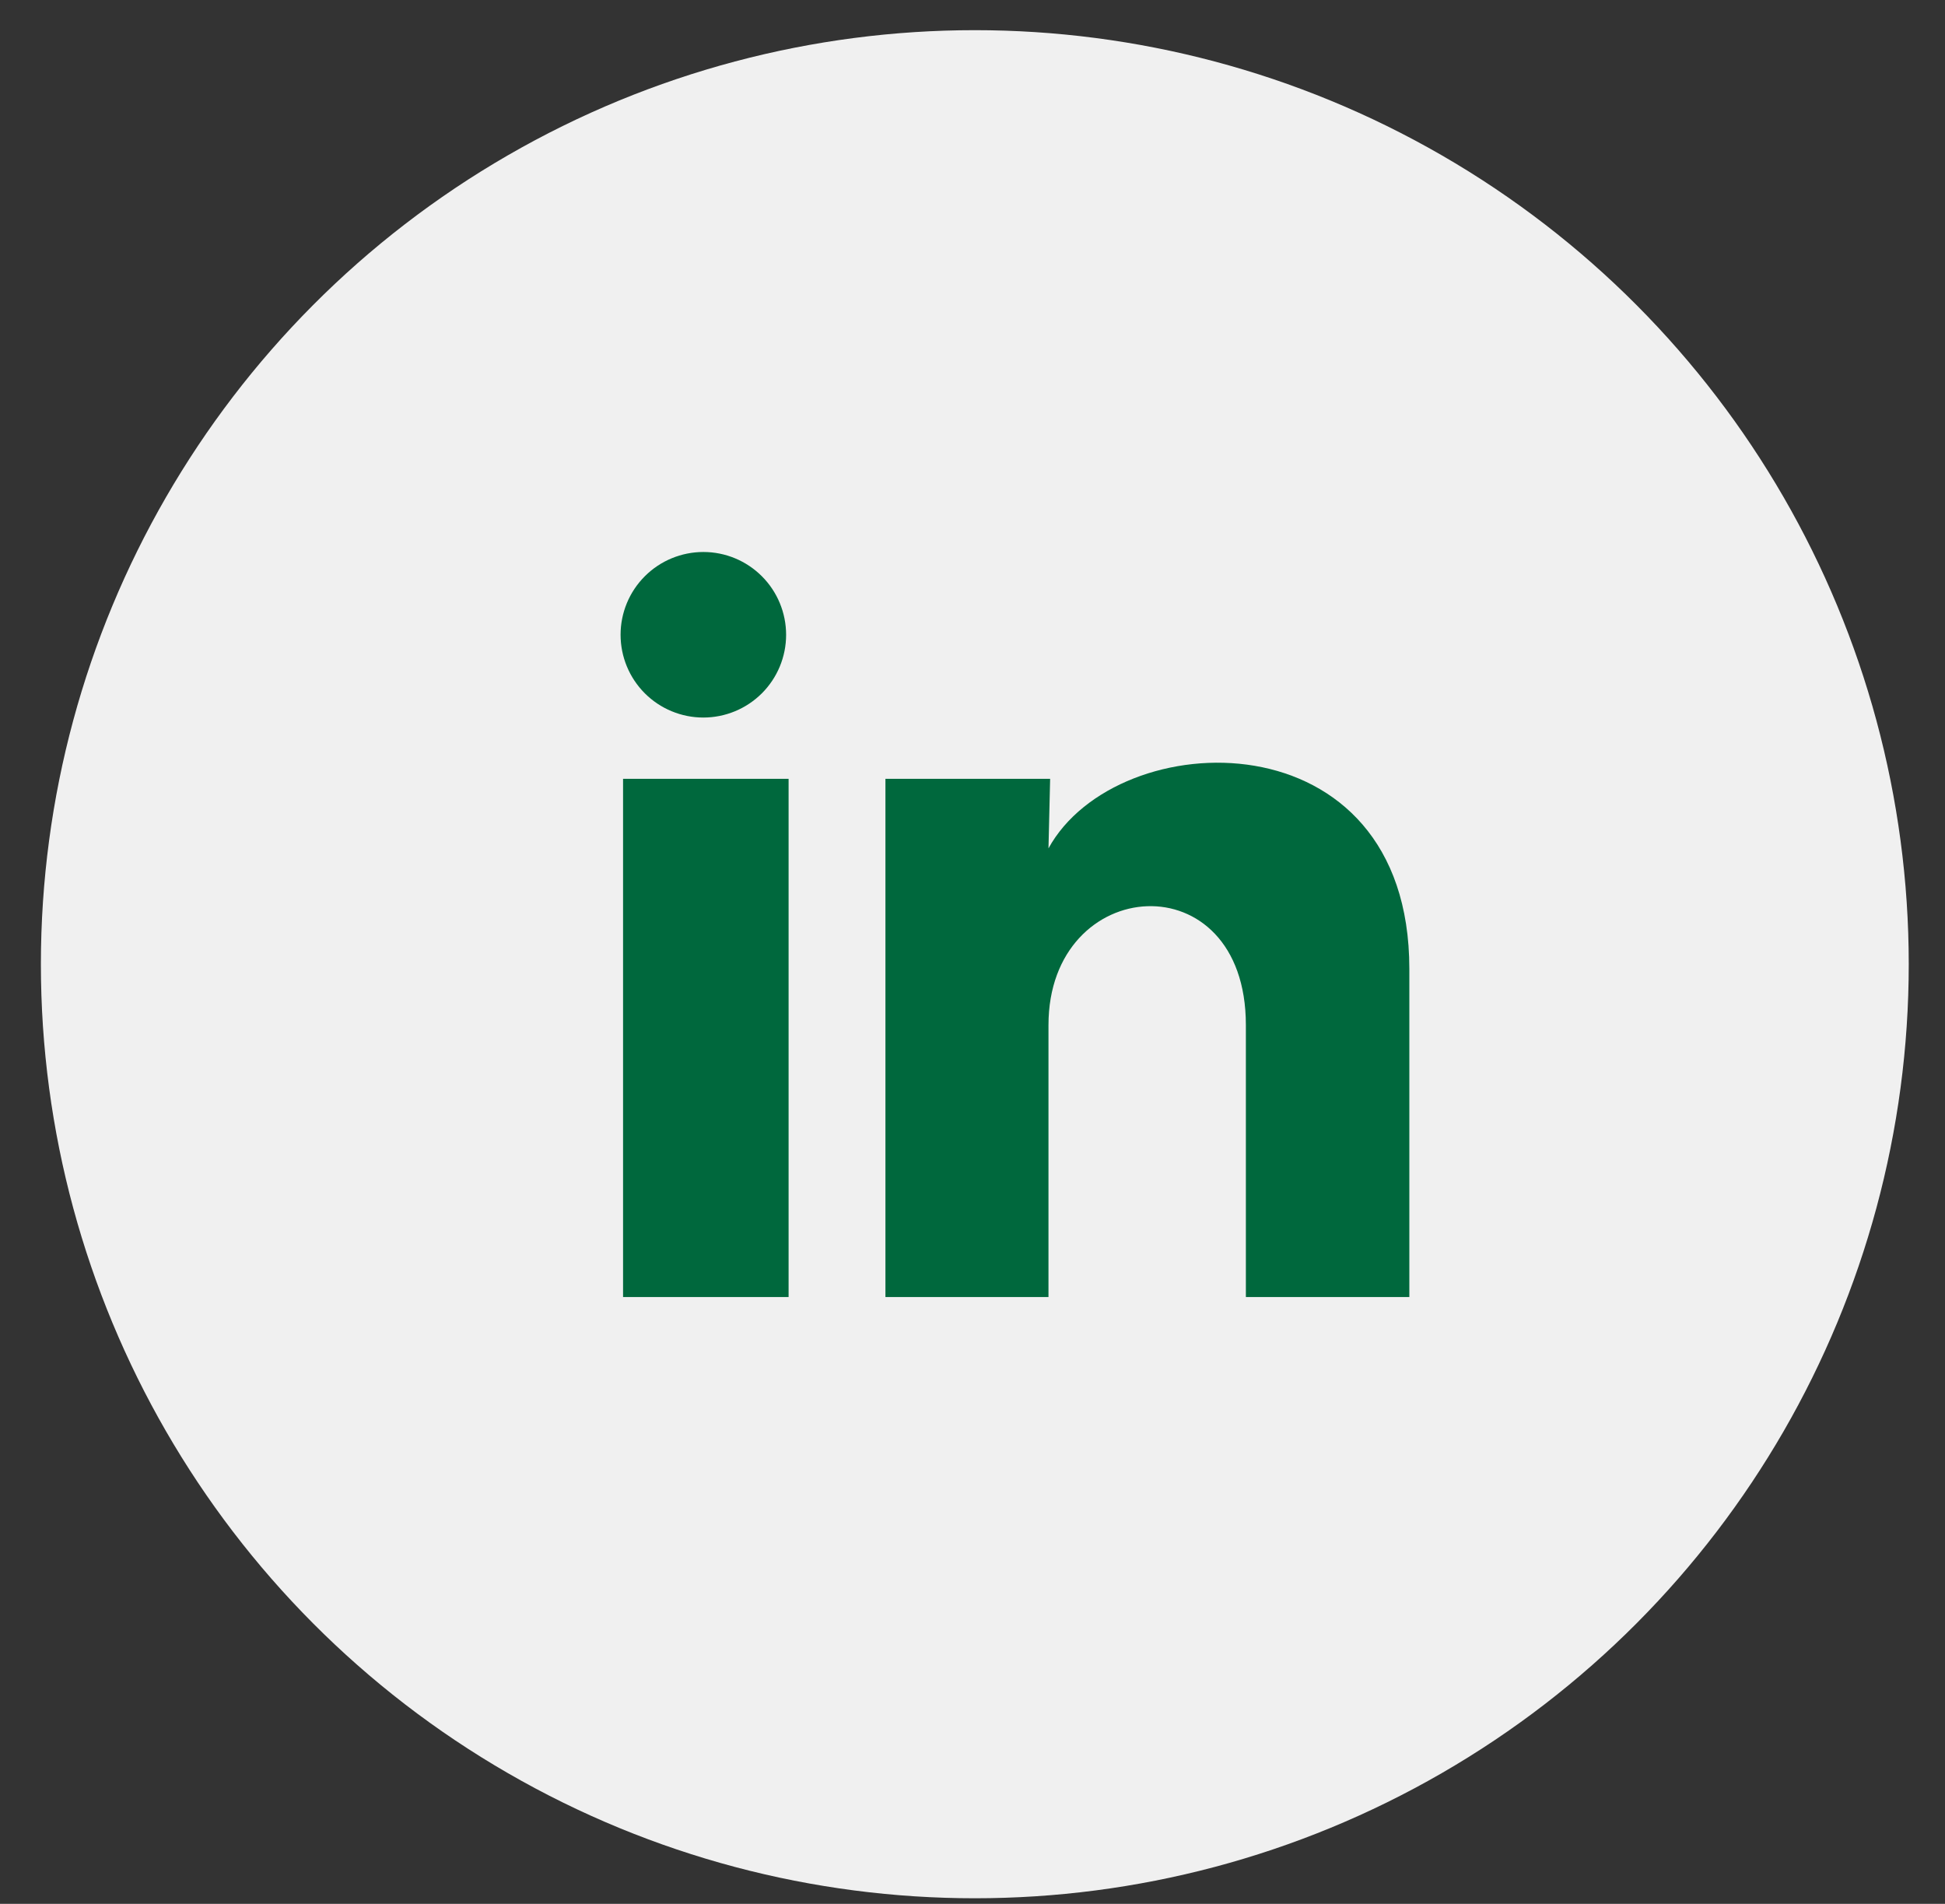 <svg width="47" height="46" viewBox="0 0 47 46" fill="none" xmlns="http://www.w3.org/2000/svg">
<rect x="0" y="0" width="47" height="46" fill="#333333" stroke="none"/>
<circle cx="23.556" cy="23.297" r="22.568" fill="#F0F0F0"/>
<path d="M18.996 15.338C18.996 15.869 18.785 16.377 18.41 16.752C18.034 17.127 17.526 17.337 16.995 17.337C16.465 17.337 15.956 17.126 15.581 16.751C15.206 16.375 14.996 15.867 14.996 15.336C14.996 14.806 15.207 14.297 15.583 13.922C15.958 13.547 16.467 13.337 16.997 13.337C17.527 13.337 18.036 13.548 18.411 13.924C18.786 14.299 18.996 14.808 18.996 15.338ZM19.056 18.818H15.056V31.338H19.056V18.818ZM25.376 18.818H21.396V31.338H25.336V24.768C25.336 21.108 30.106 20.768 30.106 24.768V31.338H34.056V23.408C34.056 17.238 26.996 17.468 25.336 20.498L25.376 18.818Z" fill="#00683D"/>
</svg>
